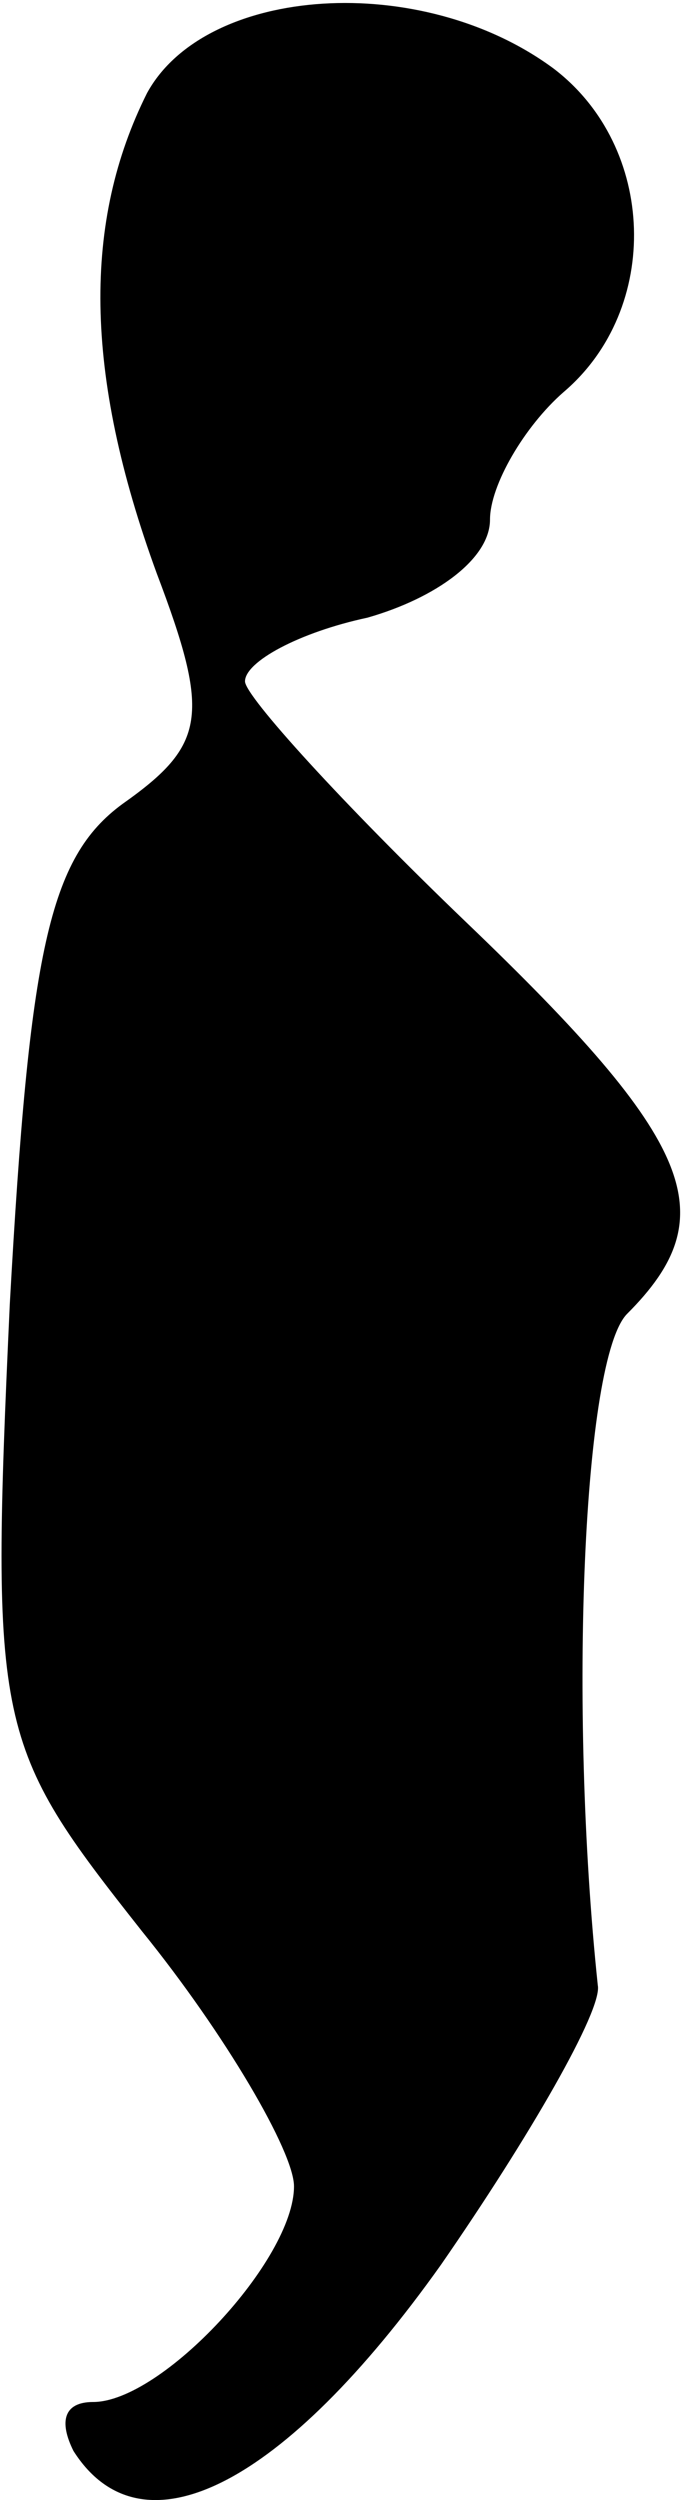 <?xml version="1.0" standalone="no"?>
<!DOCTYPE svg PUBLIC "-//W3C//DTD SVG 20010904//EN"
 "http://www.w3.org/TR/2001/REC-SVG-20010904/DTD/svg10.dtd">
<svg version="1.0" xmlns="http://www.w3.org/2000/svg"
 width="14pt" height="51pt" viewBox="0 0 14 51"
 preserveAspectRatio="xMidYMid meet">
<g transform="translate(0,51) scale(0.1,-0.1)"
fill="#000000" stroke="none">
<path fill="#000000" stroke="none" d="M30 491 c-13 -26 -13 -57 2 -98 11 -29
10 -35 -7 -47 -15 -11 -19 -30 -23 -102 -4 -87 -3 -90 27 -128 17 -21 31 -45
31 -52 0 -15 -27 -44 -41 -44 -6 0 -7 -4 -4 -10 14 -22 43 -7 75 38 18 26 33
52 32 57 -6 57 -3 128 6 137 20 20 14 35 -33 80 -25 24 -45 46 -45 49 0 4 11
10 25 13 14 4 25 12 25 20 0 7 7 19 15 26 20 17 19 50 -2 66 -27 20 -71 17
-83 -5z"/>
</g>
</svg>
